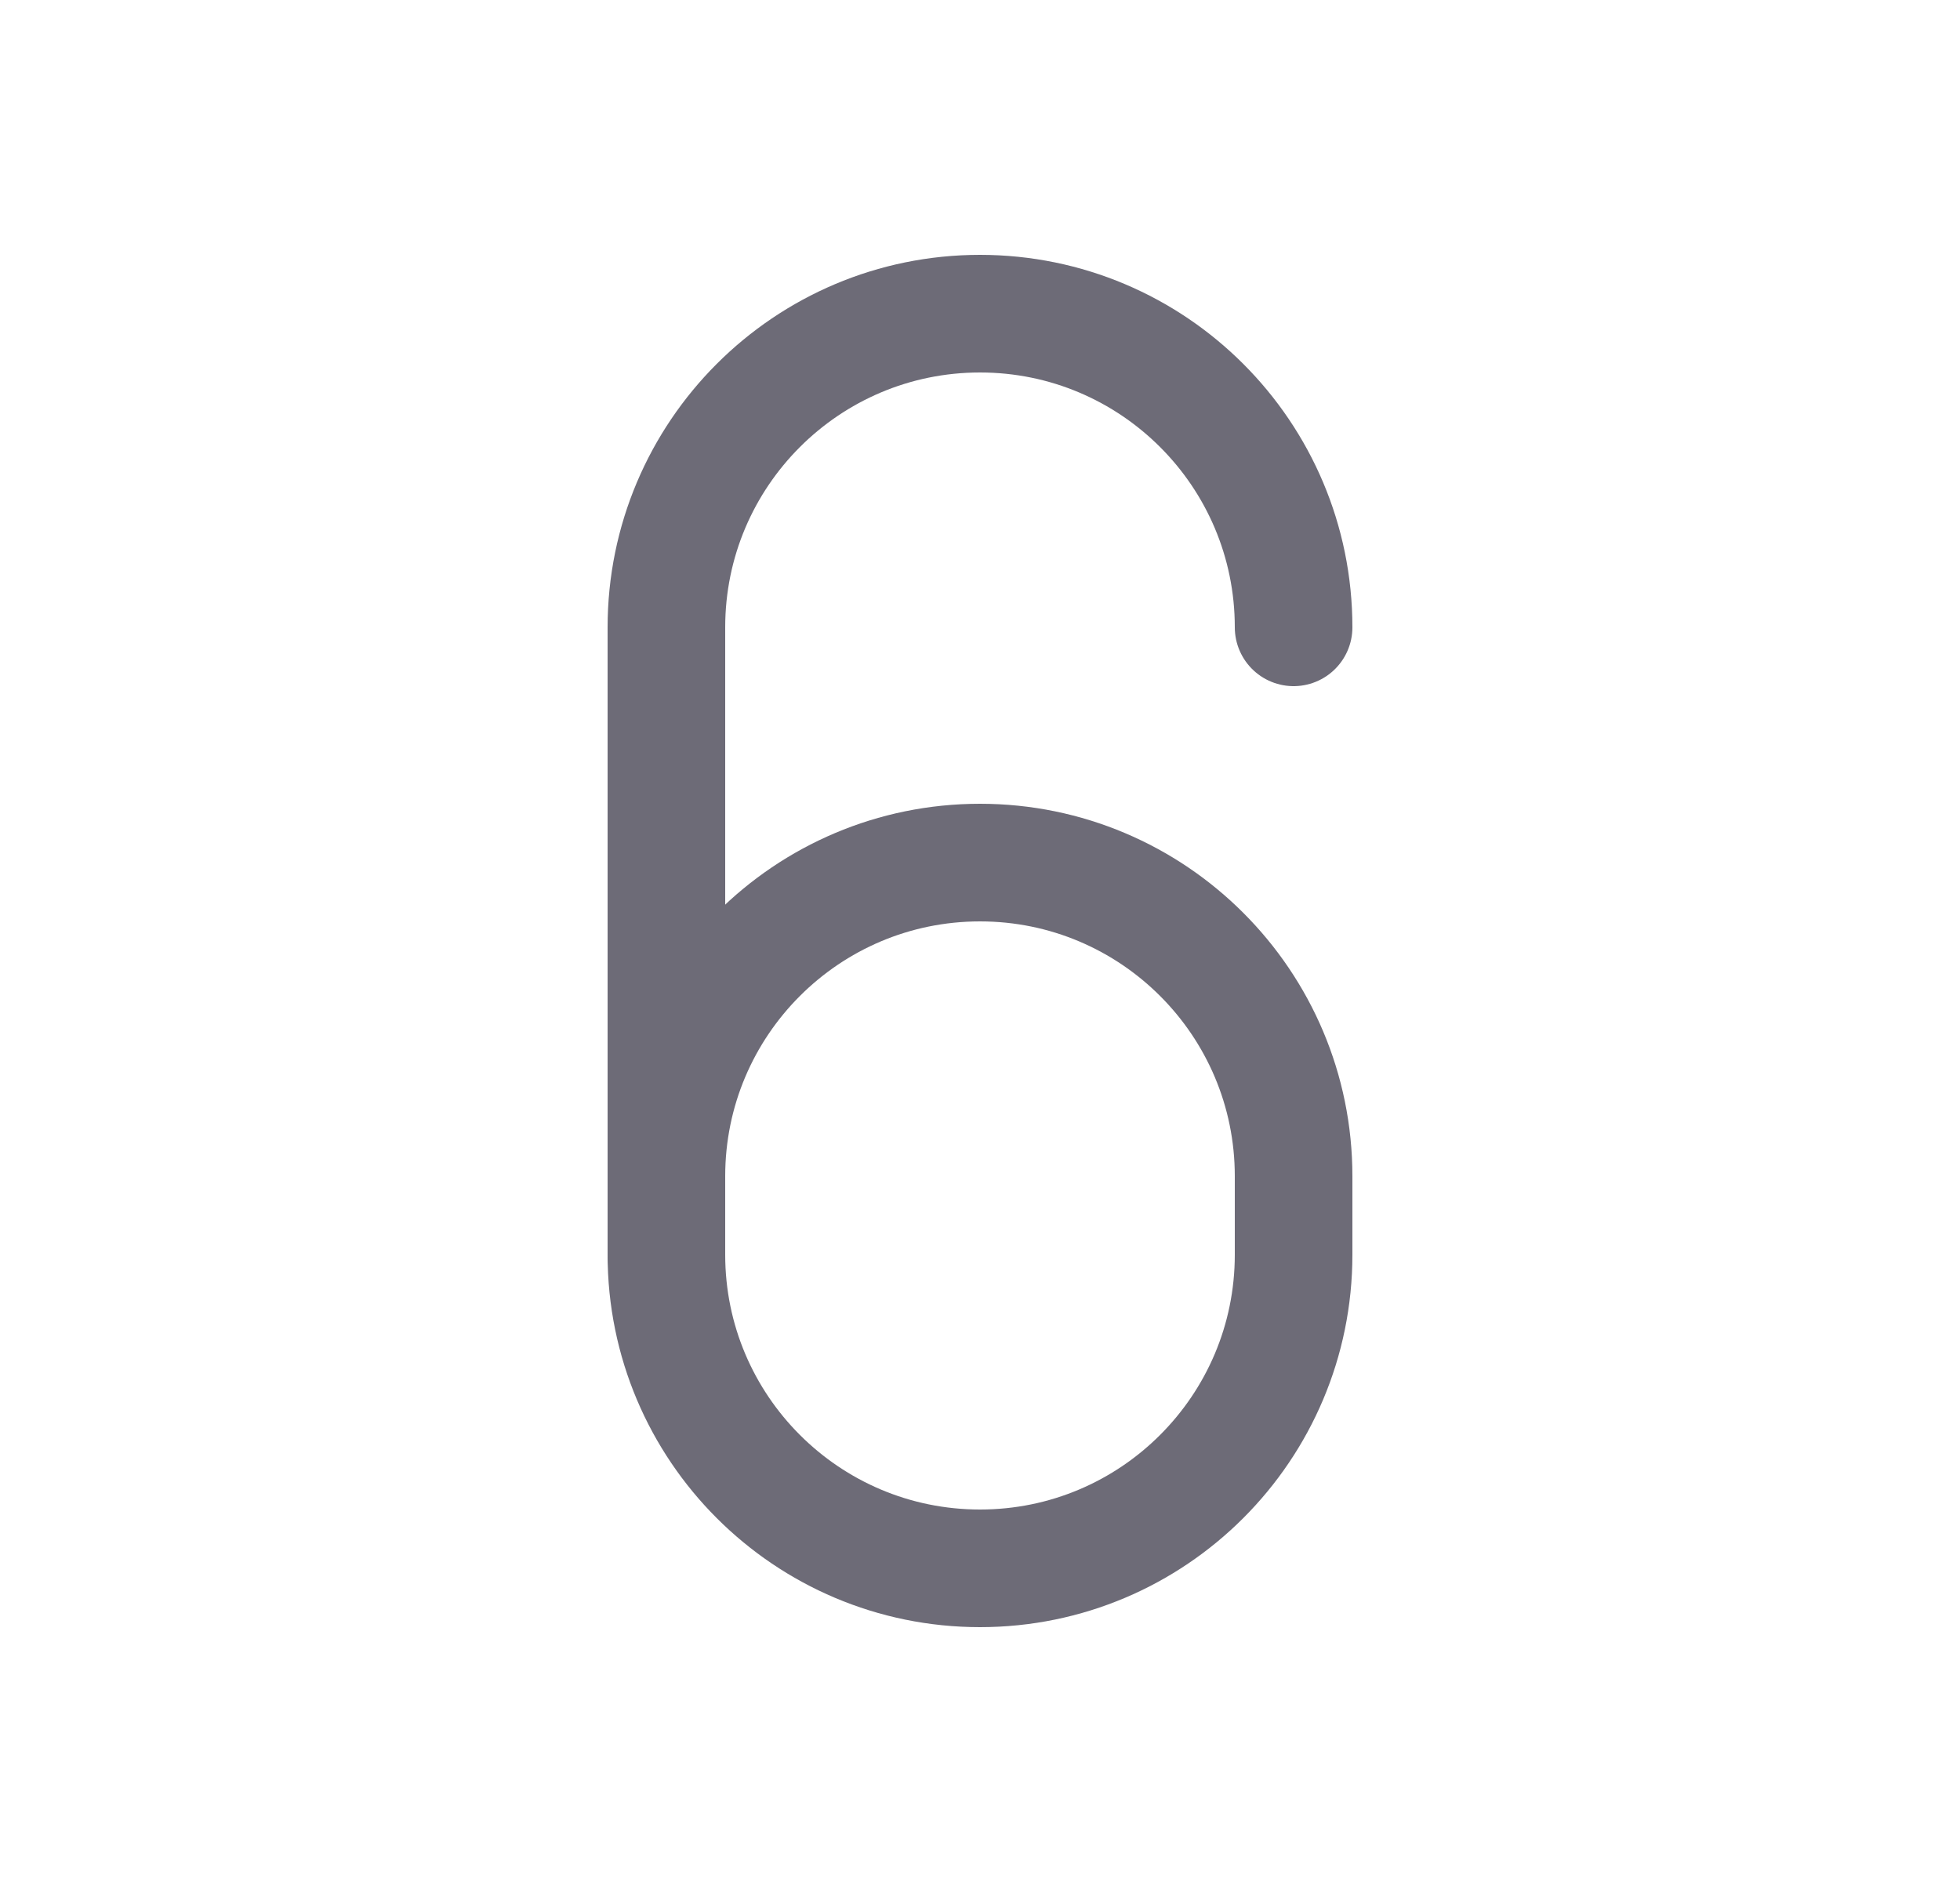 <svg width="25" height="24" viewBox="0 0 25 24" fill="none" xmlns="http://www.w3.org/2000/svg">
<path d="M8.5 16C8.5 18.209 10.291 20 12.5 20C14.709 20 16.5 18.209 16.5 16V15C16.5 12.791 14.709 11 12.5 11C10.291 11 8.5 12.791 8.5 15" stroke="#6D6B77" stroke-width="1.5" stroke-linecap="round" stroke-linejoin="round"/>
<path d="M16.5 8C16.5 5.791 14.709 4 12.5 4C10.291 4 8.5 5.791 8.5 8V16" stroke="#6D6B77" stroke-width="1.5" stroke-linecap="round" stroke-linejoin="round"/>
</svg>
